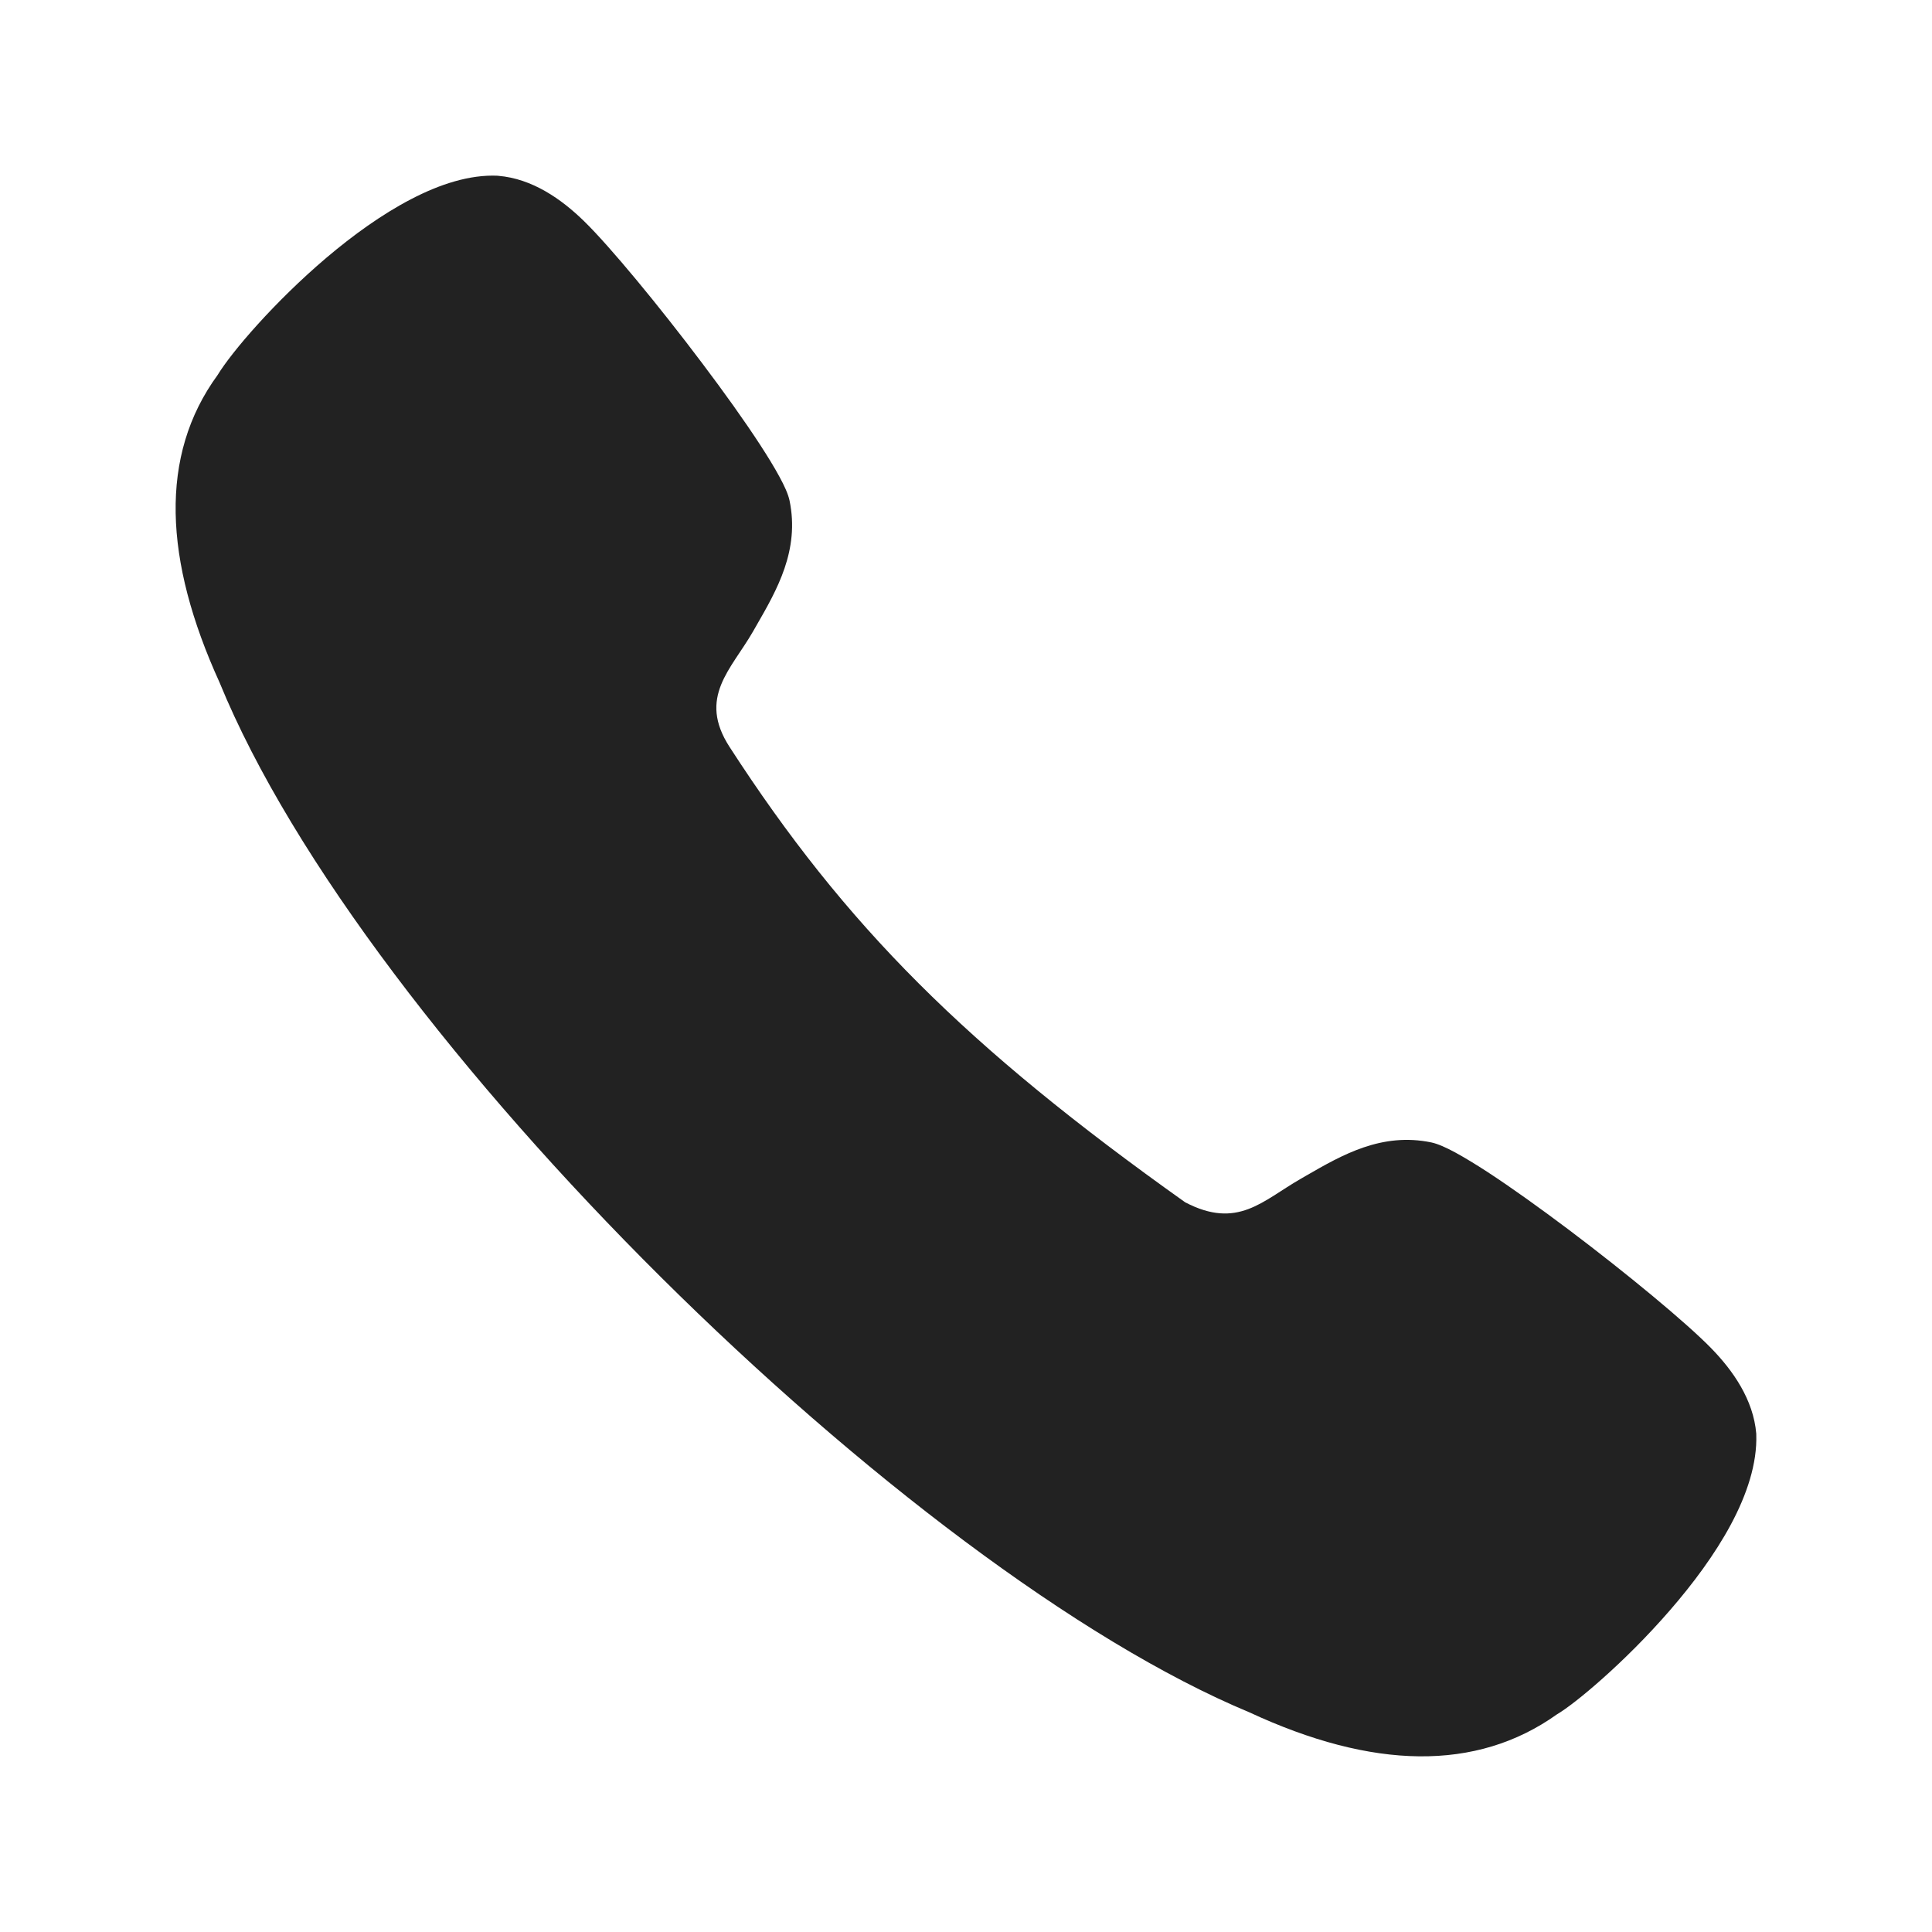 <svg width="24" height="24" viewBox="0 0 24 24" fill="none" xmlns="http://www.w3.org/2000/svg">
<path d="M6.184 2.183C5.835 2.167 5.463 2.288 5.103 2.476C4.742 2.664 4.383 2.924 4.057 3.2C3.411 3.748 2.877 4.373 2.703 4.659C1.972 5.661 2.037 6.961 2.727 8.477C3.63 10.686 5.773 13.443 8.209 15.864C10.645 18.284 13.394 20.386 15.522 21.272C17.05 21.982 18.34 22.009 19.34 21.297C19.454 21.23 19.664 21.069 19.91 20.849C20.163 20.624 20.461 20.331 20.745 20.003C21.029 19.676 21.302 19.31 21.501 18.939C21.699 18.569 21.83 18.182 21.817 17.817L21.817 17.811C21.782 17.387 21.527 17.024 21.254 16.745C20.941 16.425 20.204 15.816 19.489 15.277C19.13 15.007 18.774 14.752 18.477 14.558C18.328 14.461 18.192 14.379 18.077 14.316C17.966 14.256 17.862 14.209 17.782 14.192C17.165 14.063 16.671 14.348 16.23 14.602L16.156 14.645C15.684 14.915 15.375 15.277 14.722 14.935C12 13 10.5 11.5 9.063 9.279C8.664 8.662 9.083 8.317 9.354 7.845L9.397 7.77C9.651 7.329 9.936 6.835 9.808 6.218C9.791 6.138 9.744 6.034 9.683 5.923C9.621 5.808 9.538 5.672 9.441 5.523C9.247 5.225 8.993 4.87 8.722 4.511C8.184 3.796 7.575 3.059 7.254 2.746C6.974 2.473 6.612 2.219 6.189 2.184L6.184 2.183Z" fill="#222222"/>
</svg>
